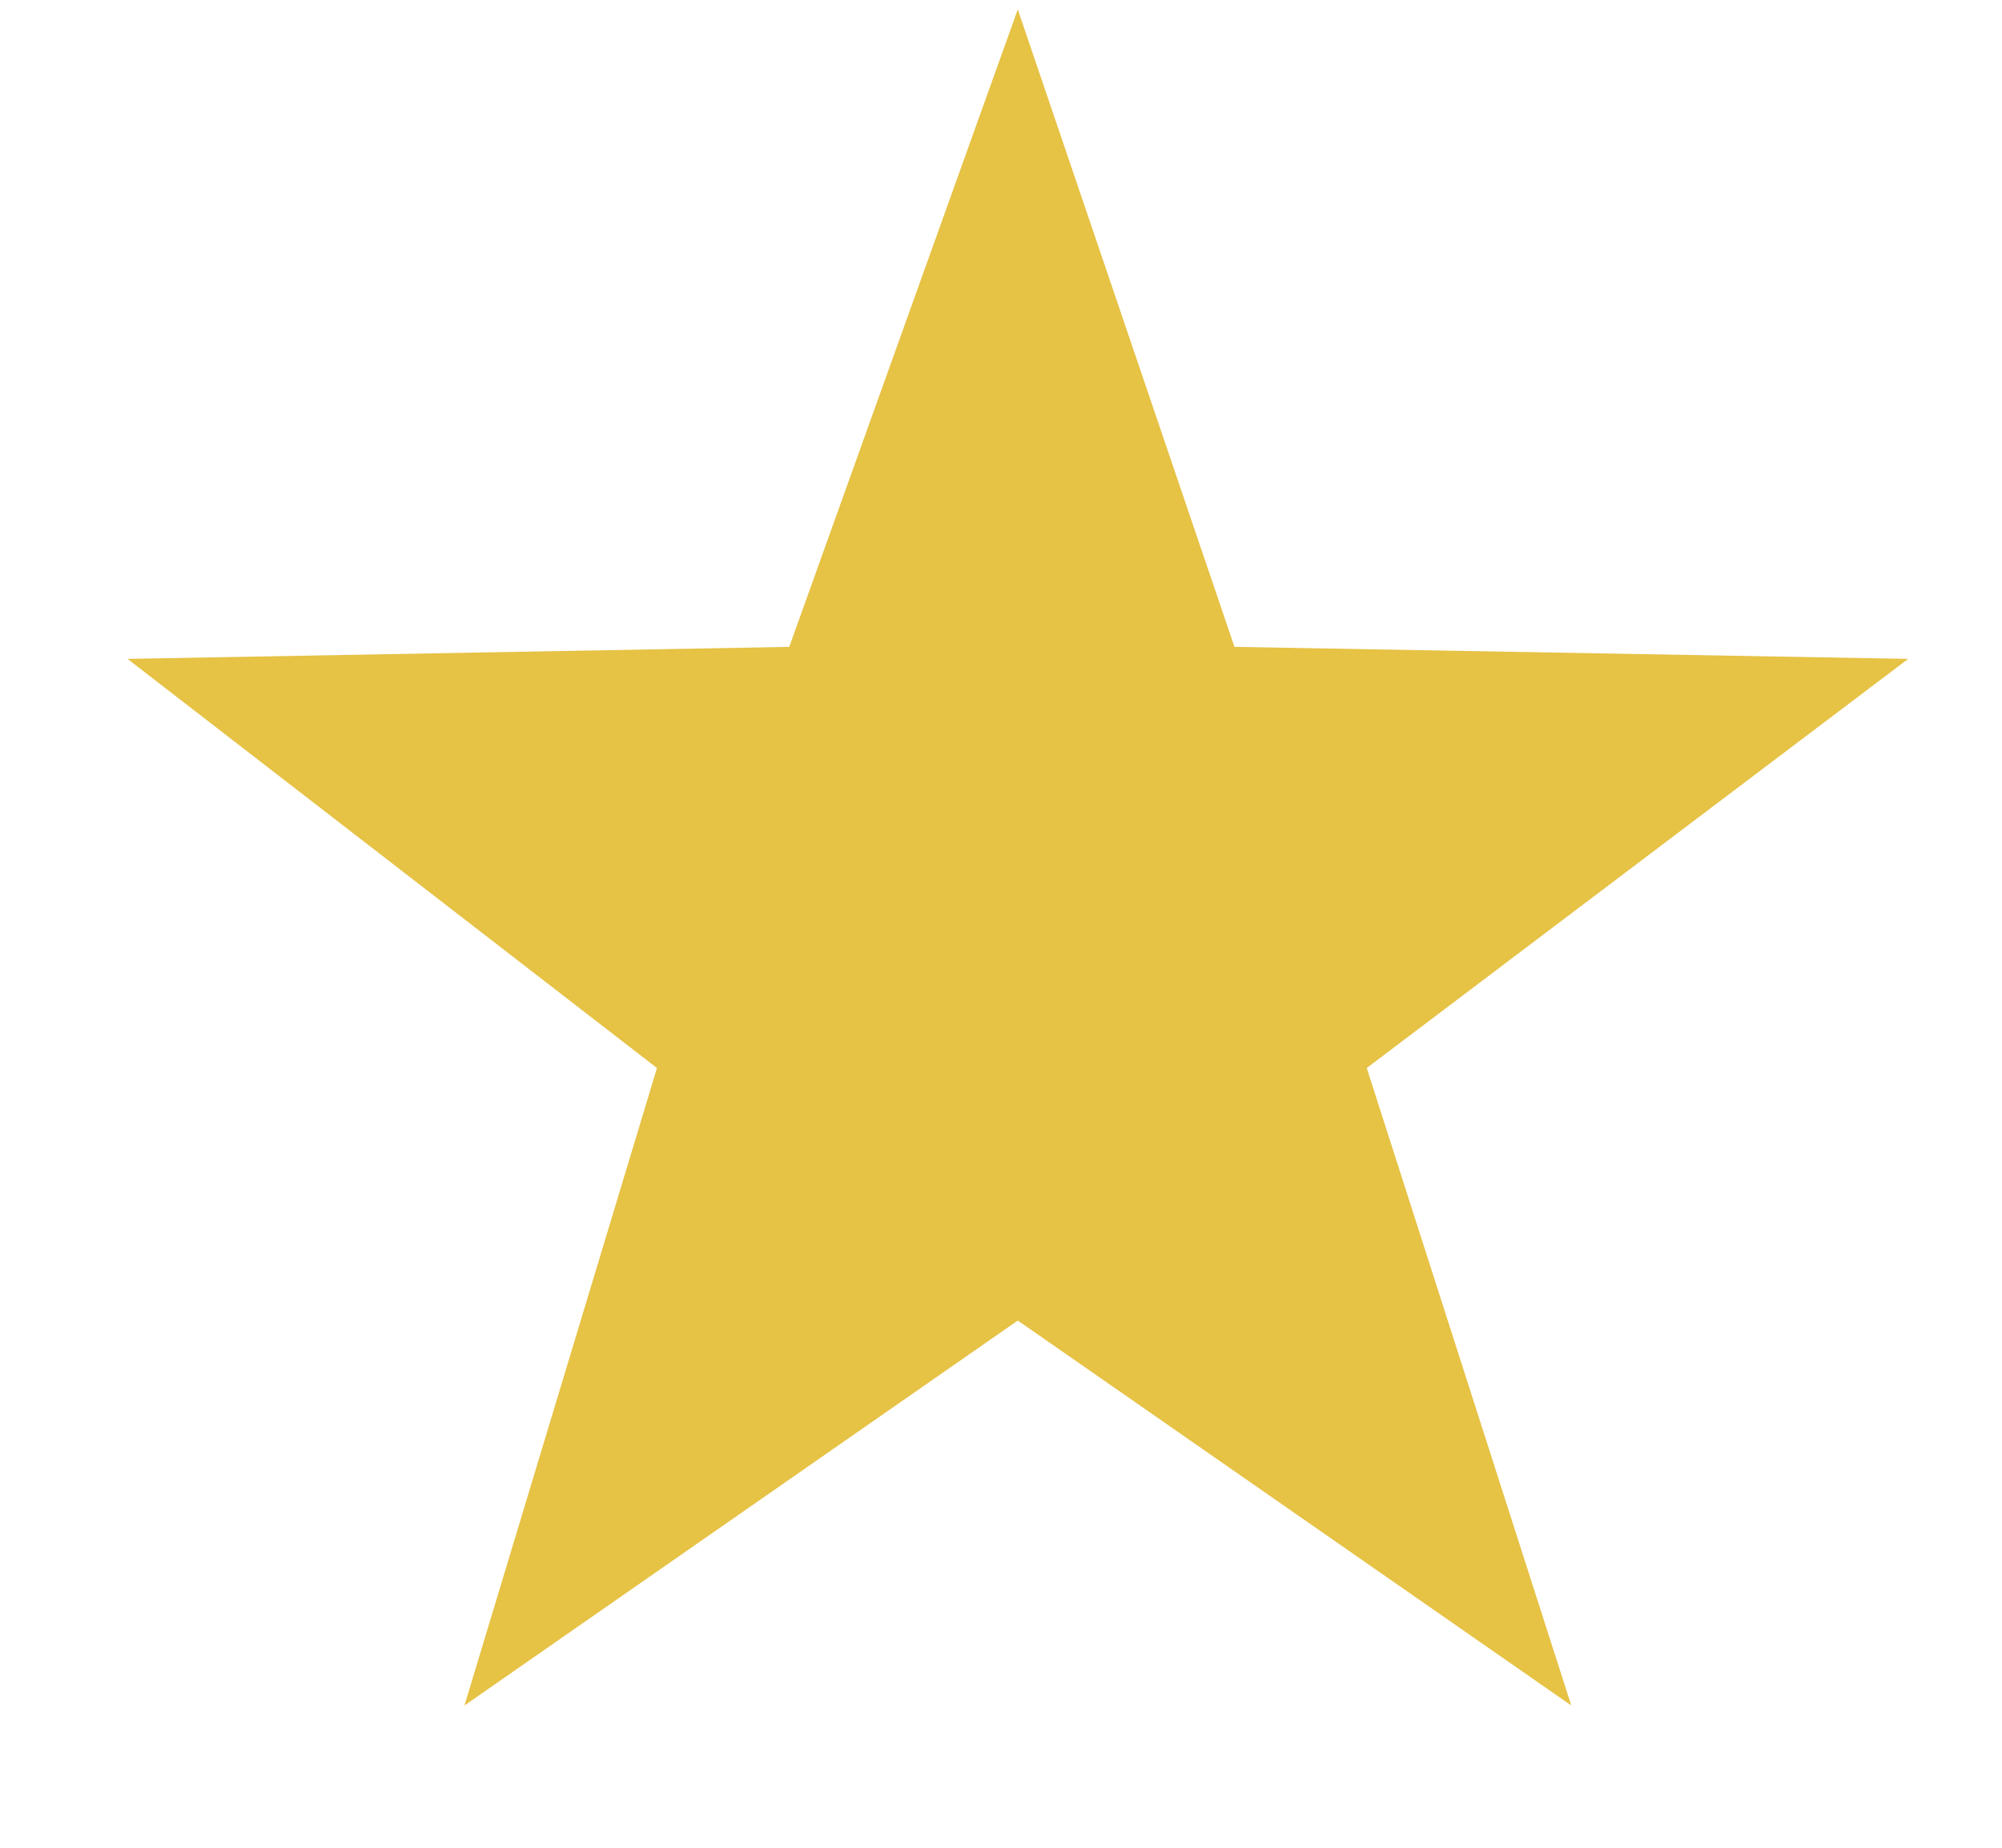 <svg width="13" height="12" viewBox="0 0 13 12" fill="none" xmlns="http://www.w3.org/2000/svg">
<path d="M6.609 8.576L3.016 11.076L4.266 6.936L0.828 4.279L5.125 4.201L6.609 0.061L8.016 4.201L12.391 4.279L8.875 6.936L10.203 11.076L6.609 8.576Z" fill="#E6C245"/>
</svg>
